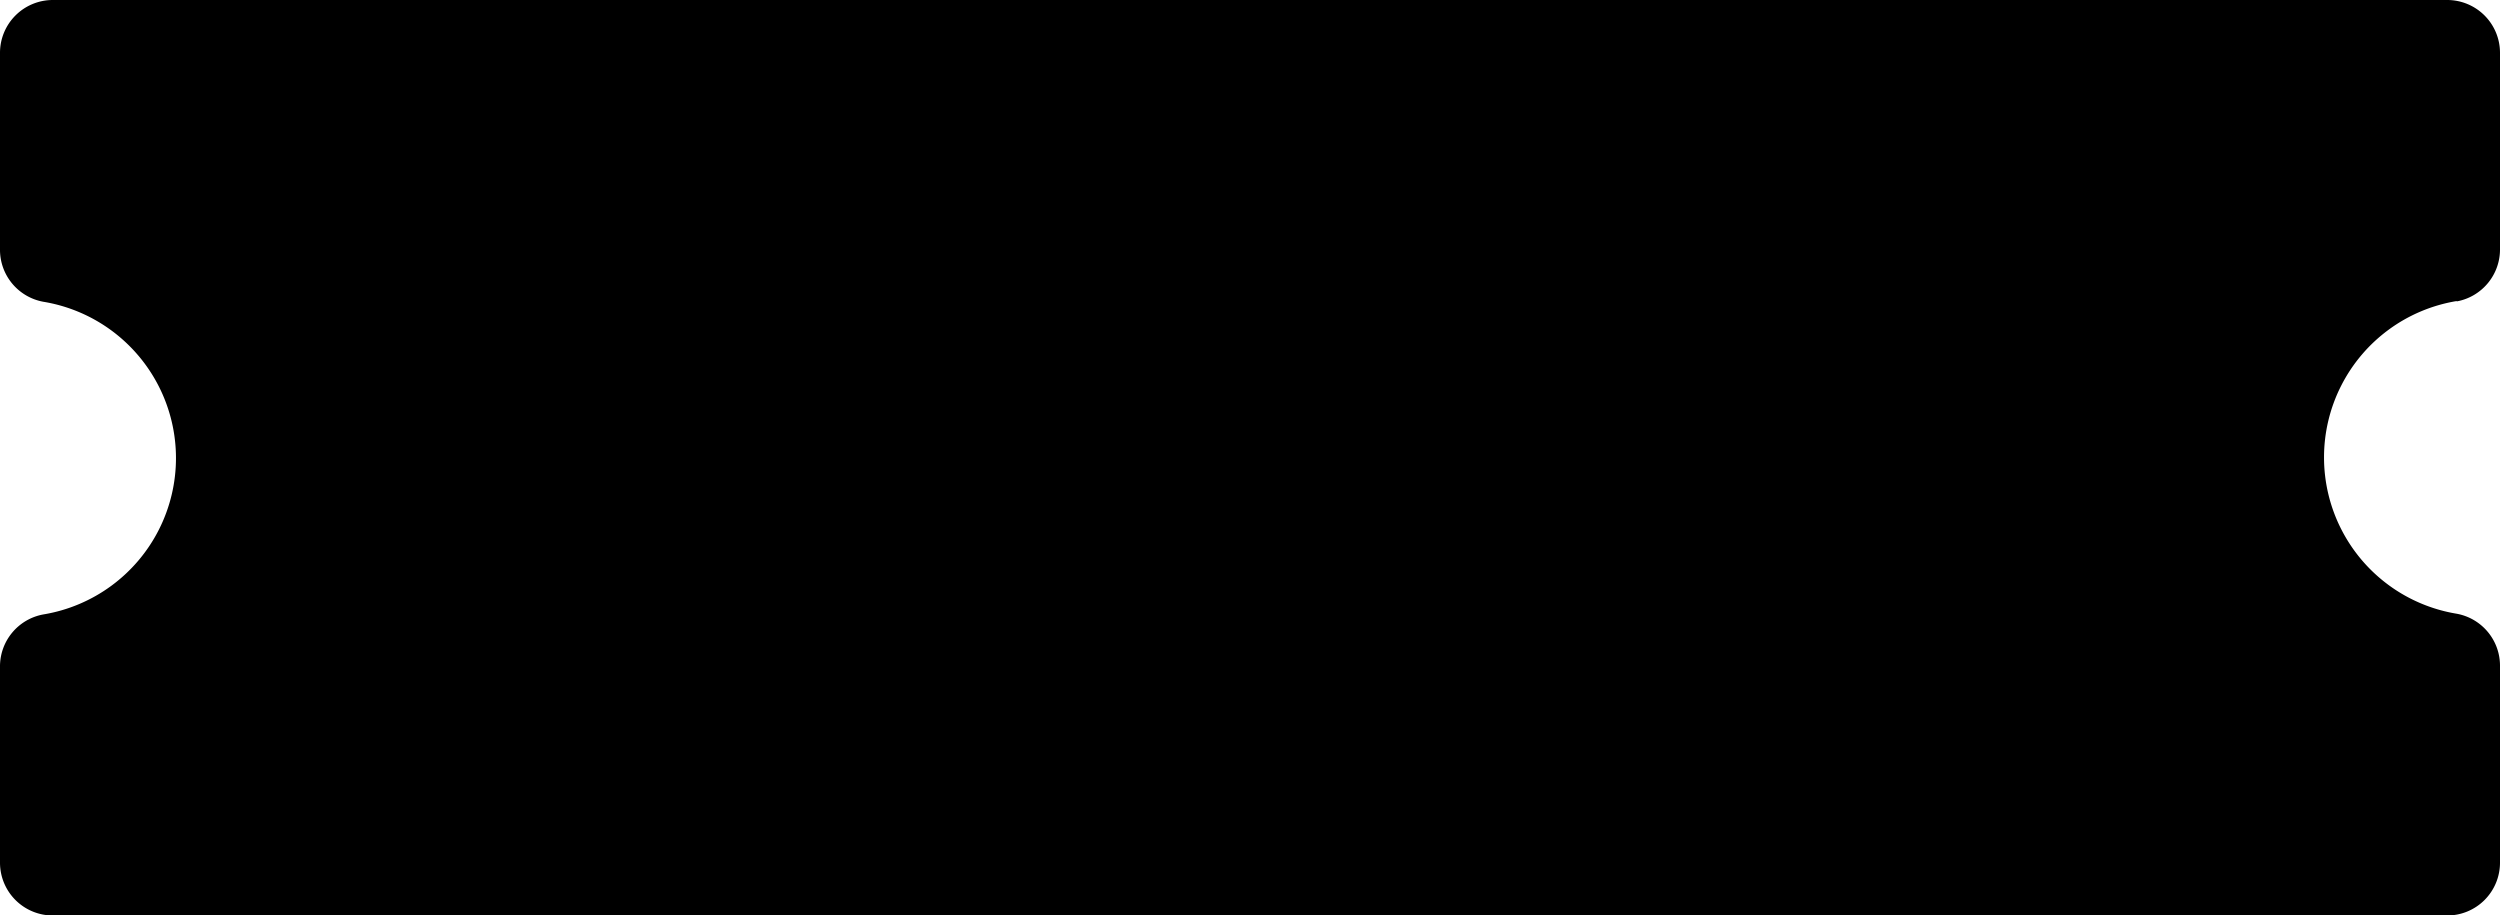 <svg xmlns="http://www.w3.org/2000/svg" viewBox="0 0 142 52"><title>BtnBuyActive</title><style>.btn-buy:hover{fill: #fff}</style><path d="M139.54,17.12a3,3,0,0,0,2.46-3V3a3,3,0,0,0-3-3H3A3,3,0,0,0,0,3V14.14a3,3,0,0,0,2.46,3,9,9,0,0,1,0,17.76A3,3,0,0,0,0,37.9V49a3,3,0,0,0,3,3H139a3,3,0,0,0,3-3V37.86a3,3,0,0,0-2.46-3,9,9,0,0,1,0-17.76Z" class="btn-buy" /><path d="M31.77,31H29.26l-2.09-4.22h-1V31h-2.3V21.29h2.3V25.1h1.07l2-3.81H31.5l-2.39,4.4Zm1.3.24-.31-1.54A2.47,2.47,0,0,0,35,28.44h-.73l-3-7.14h2.37l2,5.84,1.78-5.84h2.32L37.2,28.1C36.35,30.38,35.25,31,33.07,31.24ZM45.64,31V23.06H42.76V31h-2.3V21.29h7.48V31ZM55,31V27.37a21.5,21.5,0,0,1,.32-3.82L52.52,31H49.76V21.29H52V25a20.06,20.06,0,0,1-.34,3.73l2.84-7.42h2.72V31Zm8.08-7.94V31h-2.3V23.06H58.25V21.29h7.42l-.22,1.76Zm10.73,4.65C73.78,30,72.19,31,70,31H66.6V21.29h2.3V24.6h1c2.45,0,3.88,1,3.88,3.11Zm-2.39,0c0-1-.53-1.54-1.65-1.54h-.84v3.14h.88a1.41,1.41,0,0,0,1.58-1.57Zm14,.06c0,2.18-1.6,3.21-3.81,3.21H78.23V21.29h6.05L84,23H80.53v1.72h1c2.47,0,3.89,1,3.89,3.07Zm-2.4,0c0-1-.53-1.47-1.65-1.47h-.84v3h.88c1,0,1.59-.43,1.59-1.48ZM91.8,31V27.37a21.5,21.5,0,0,1,.32-3.82L89.33,31H86.58V21.29h2.25V25a20,20,0,0,1-.34,3.73l2.84-7.42h2.72V31Zm11.42,0h-2.3V23h-2l-.36,3.29c-.36,3.15-.92,4.45-3,4.92L95,29.63c1-.41,1.13-1.11,1.42-3.42L97,21.29h6.25Zm4.1-8.07v2.33h3v1.61h-3v2.48H111V31h-6V21.29h6l-.24,1.64Zm9.09.13V31h-2.3V23.06H111.6V21.29H119l-.22,1.76Z" class="btn-buy__text"/></svg>
